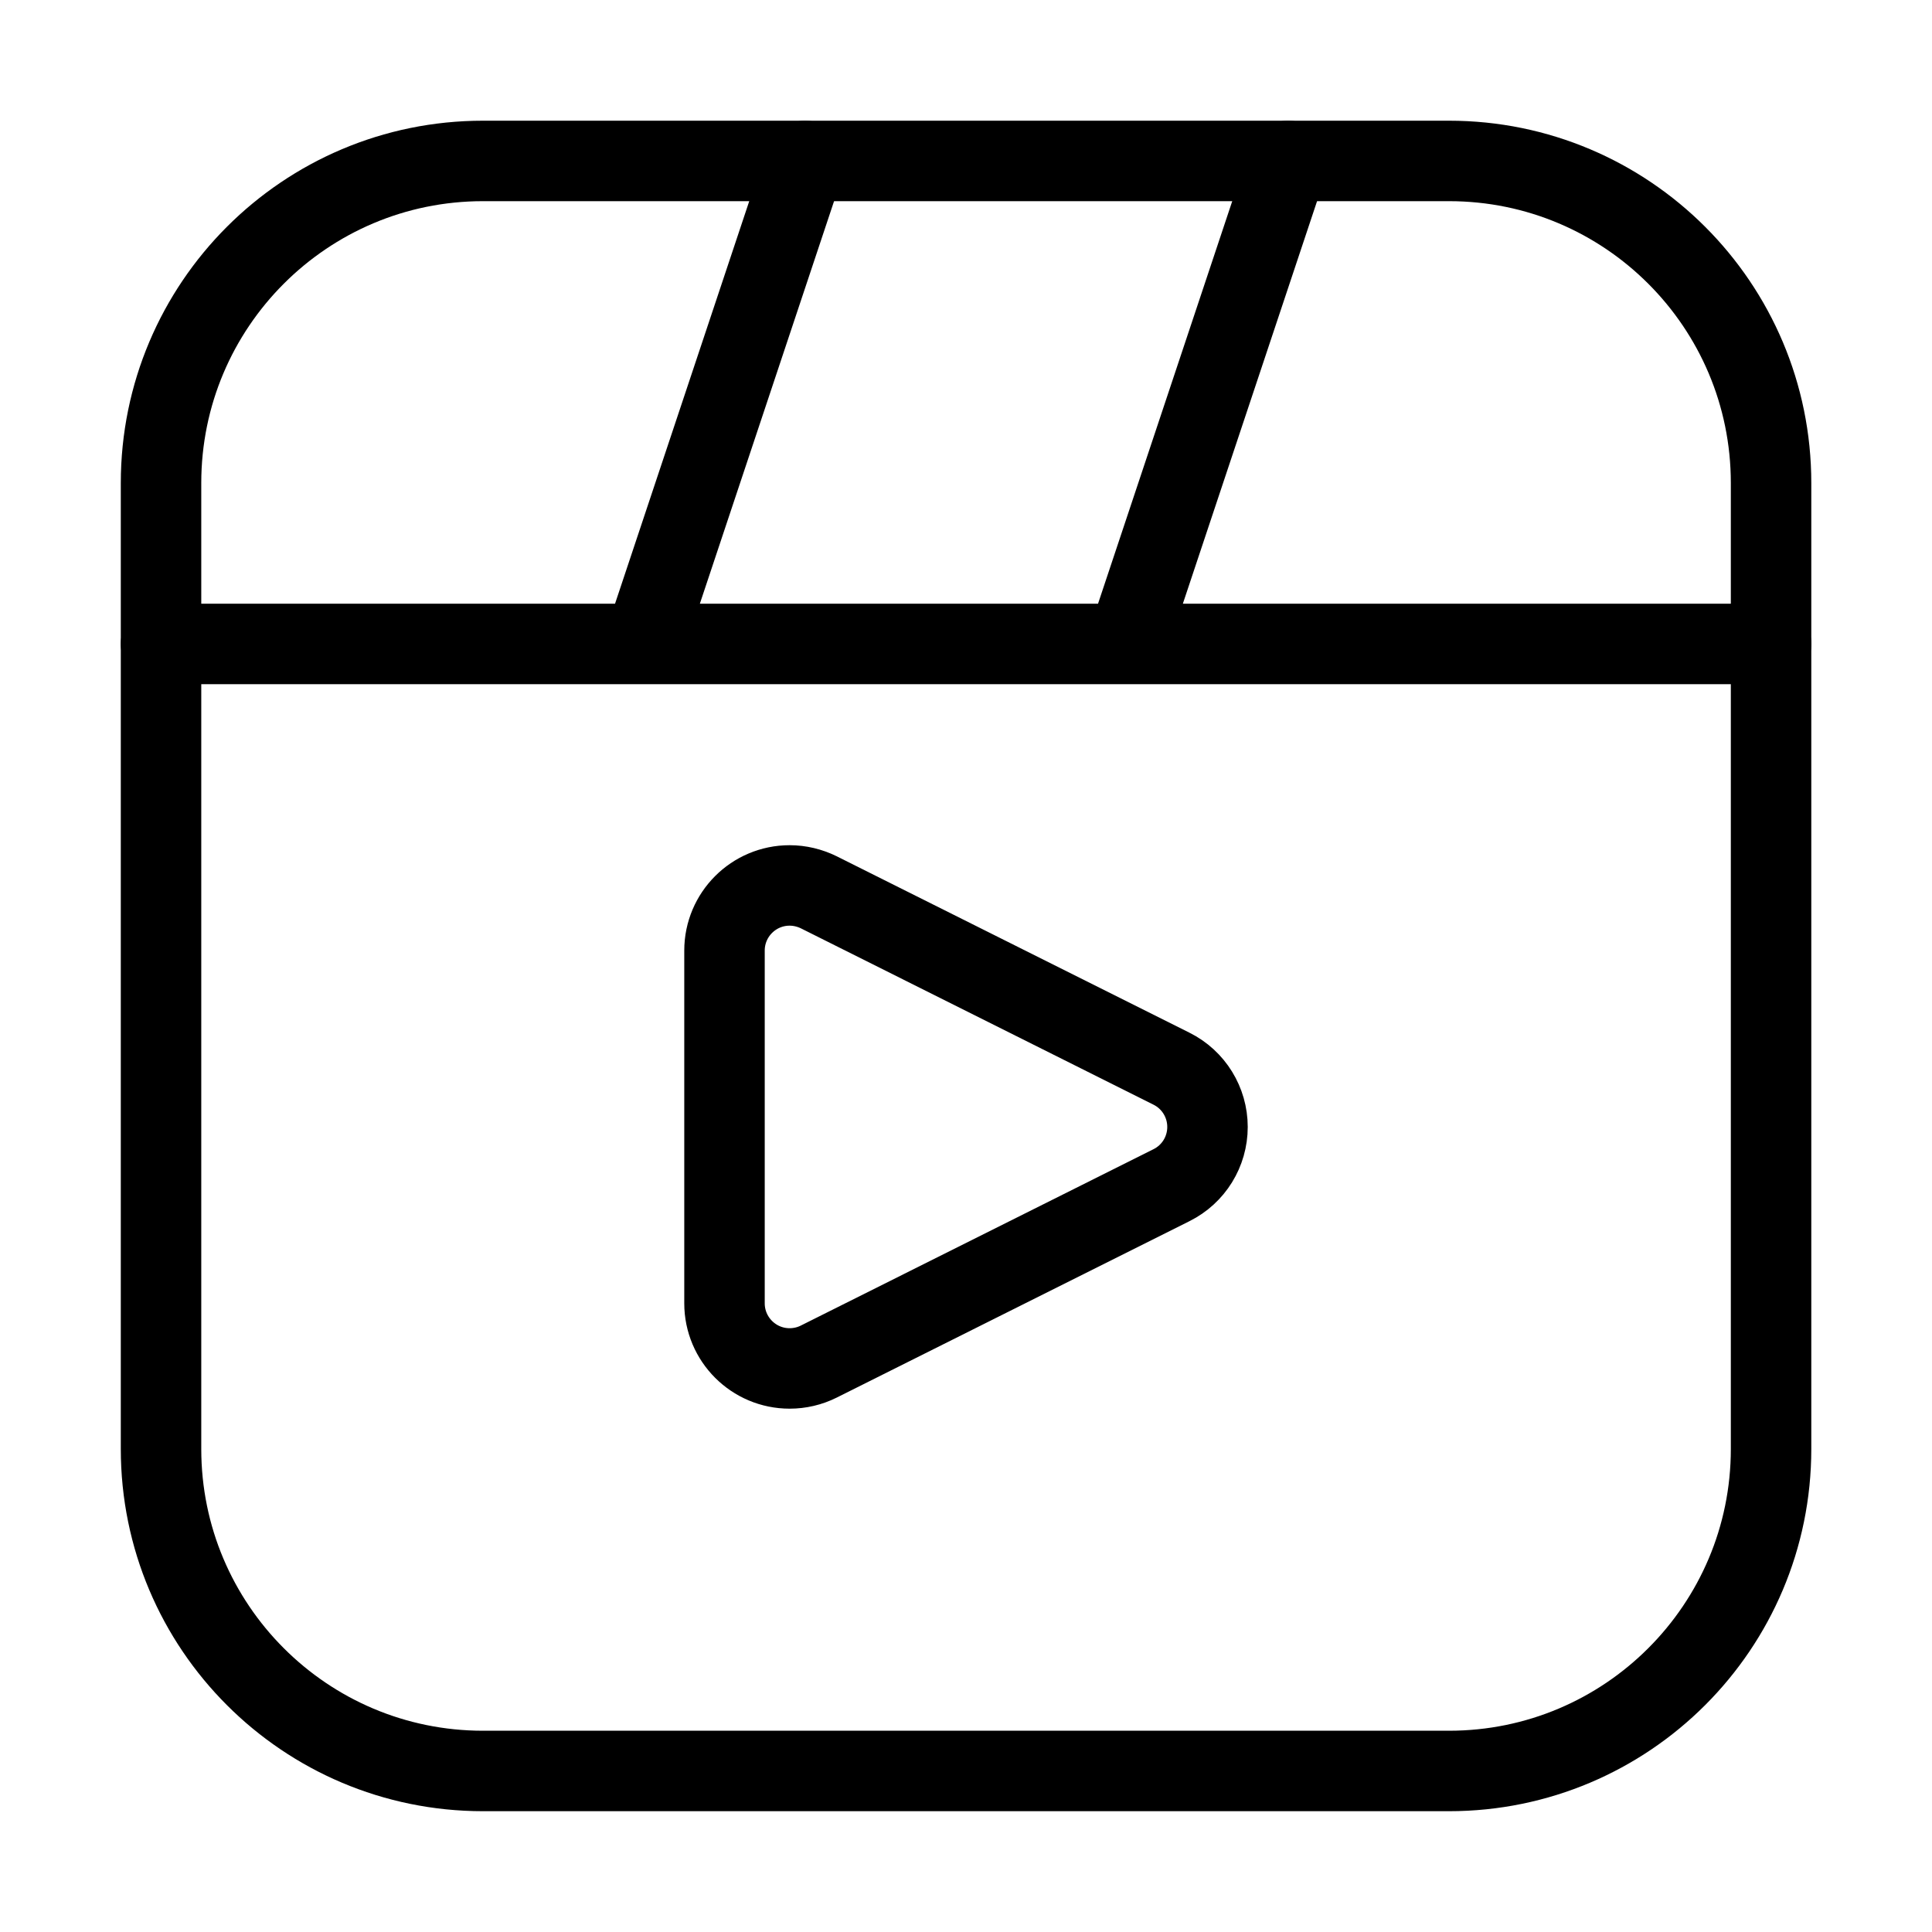 <svg width="20" height="20" viewBox="0 0 20 20" fill="none" xmlns="http://www.w3.org/2000/svg">
    <path
        d="M15 1.666H5C3.159 1.666 1.667 3.159 1.667 5V15C1.667 16.84 3.159 18.333 5 18.333H15C16.841 18.333 18.334 16.84 18.334 15V5C18.334 3.159 16.841 1.666 15 1.666Z"
        stroke="black" stroke-width="0.833" stroke-linejoin="round" />
    <path
        d="M7.5 9.84C7.5 9.468 7.802 9.166 8.174 9.166C8.279 9.166 8.382 9.191 8.476 9.237L12.127 11.063C12.356 11.177 12.5 11.411 12.5 11.666C12.5 11.922 12.356 12.155 12.127 12.269L8.476 14.095C8.382 14.142 8.279 14.166 8.174 14.166C7.802 14.166 7.5 13.864 7.5 13.492V9.84Z"
        stroke="black" stroke-width="0.833" stroke-linejoin="round" />
    <path
        d="M1.667 6.666H18.334M6.667 6.666L8.334 1.666M11.667 6.666L13.334 1.666"
        stroke="black" stroke-width="0.833" stroke-linecap="round" stroke-linejoin="round" />
</svg>
